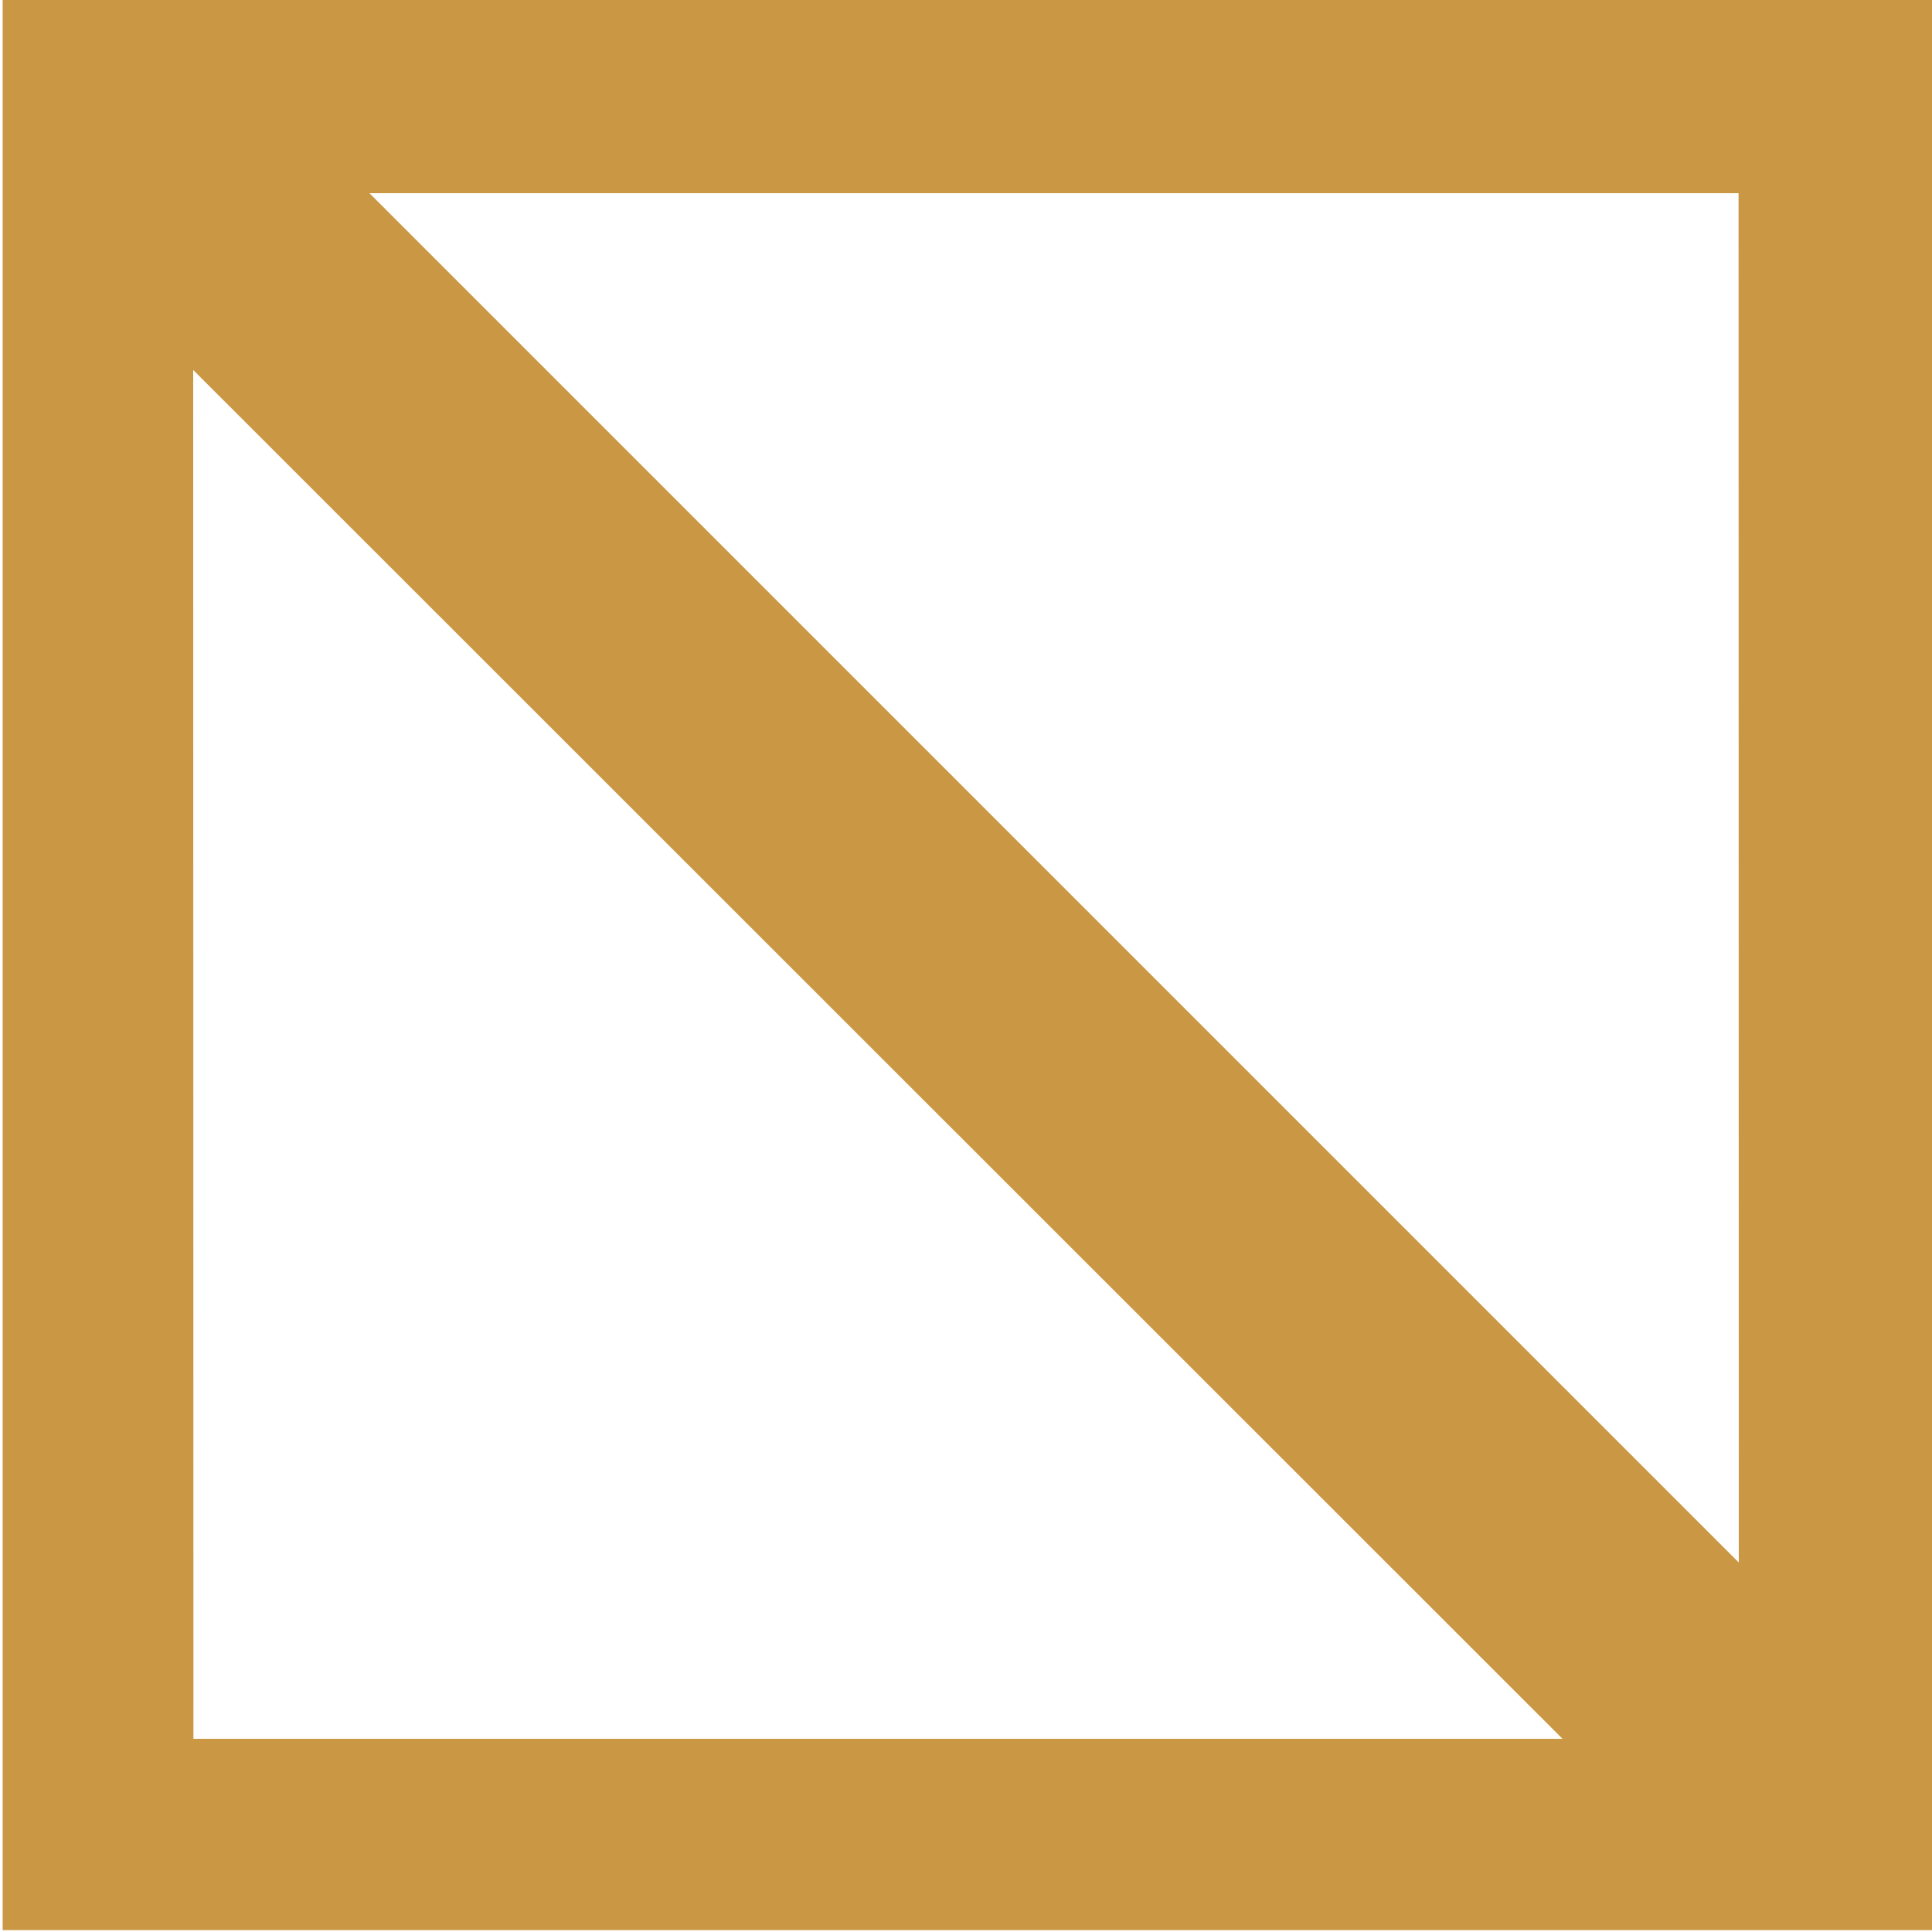 
<svg xmlns="http://www.w3.org/2000/svg" version="1.1" xmlns:xlink="http://www.w3.org/1999/xlink" preserveAspectRatio="none" x="0px" y="0px" width="400px" height="400px" viewBox="0 0 400 400">
<defs>
<g id="Layer0_0_FILL">
<path fill="#CA9845" stroke="none" d="
M 0.55 399.6
L 400.1 399.6 400.1 0 0.55 0 0.55 399.6
M 359.95 40
L 360 323.5 76.5 40 359.95 40
M 40 76.6
L 323.5 360 40.05 360 40 76.6 Z"/>
</g>
</defs>

<g transform="matrix( 1, 0, 0, 1, 0,0) ">
<use xlink:href="#Layer0_0_FILL"/>
</g>
</svg>
